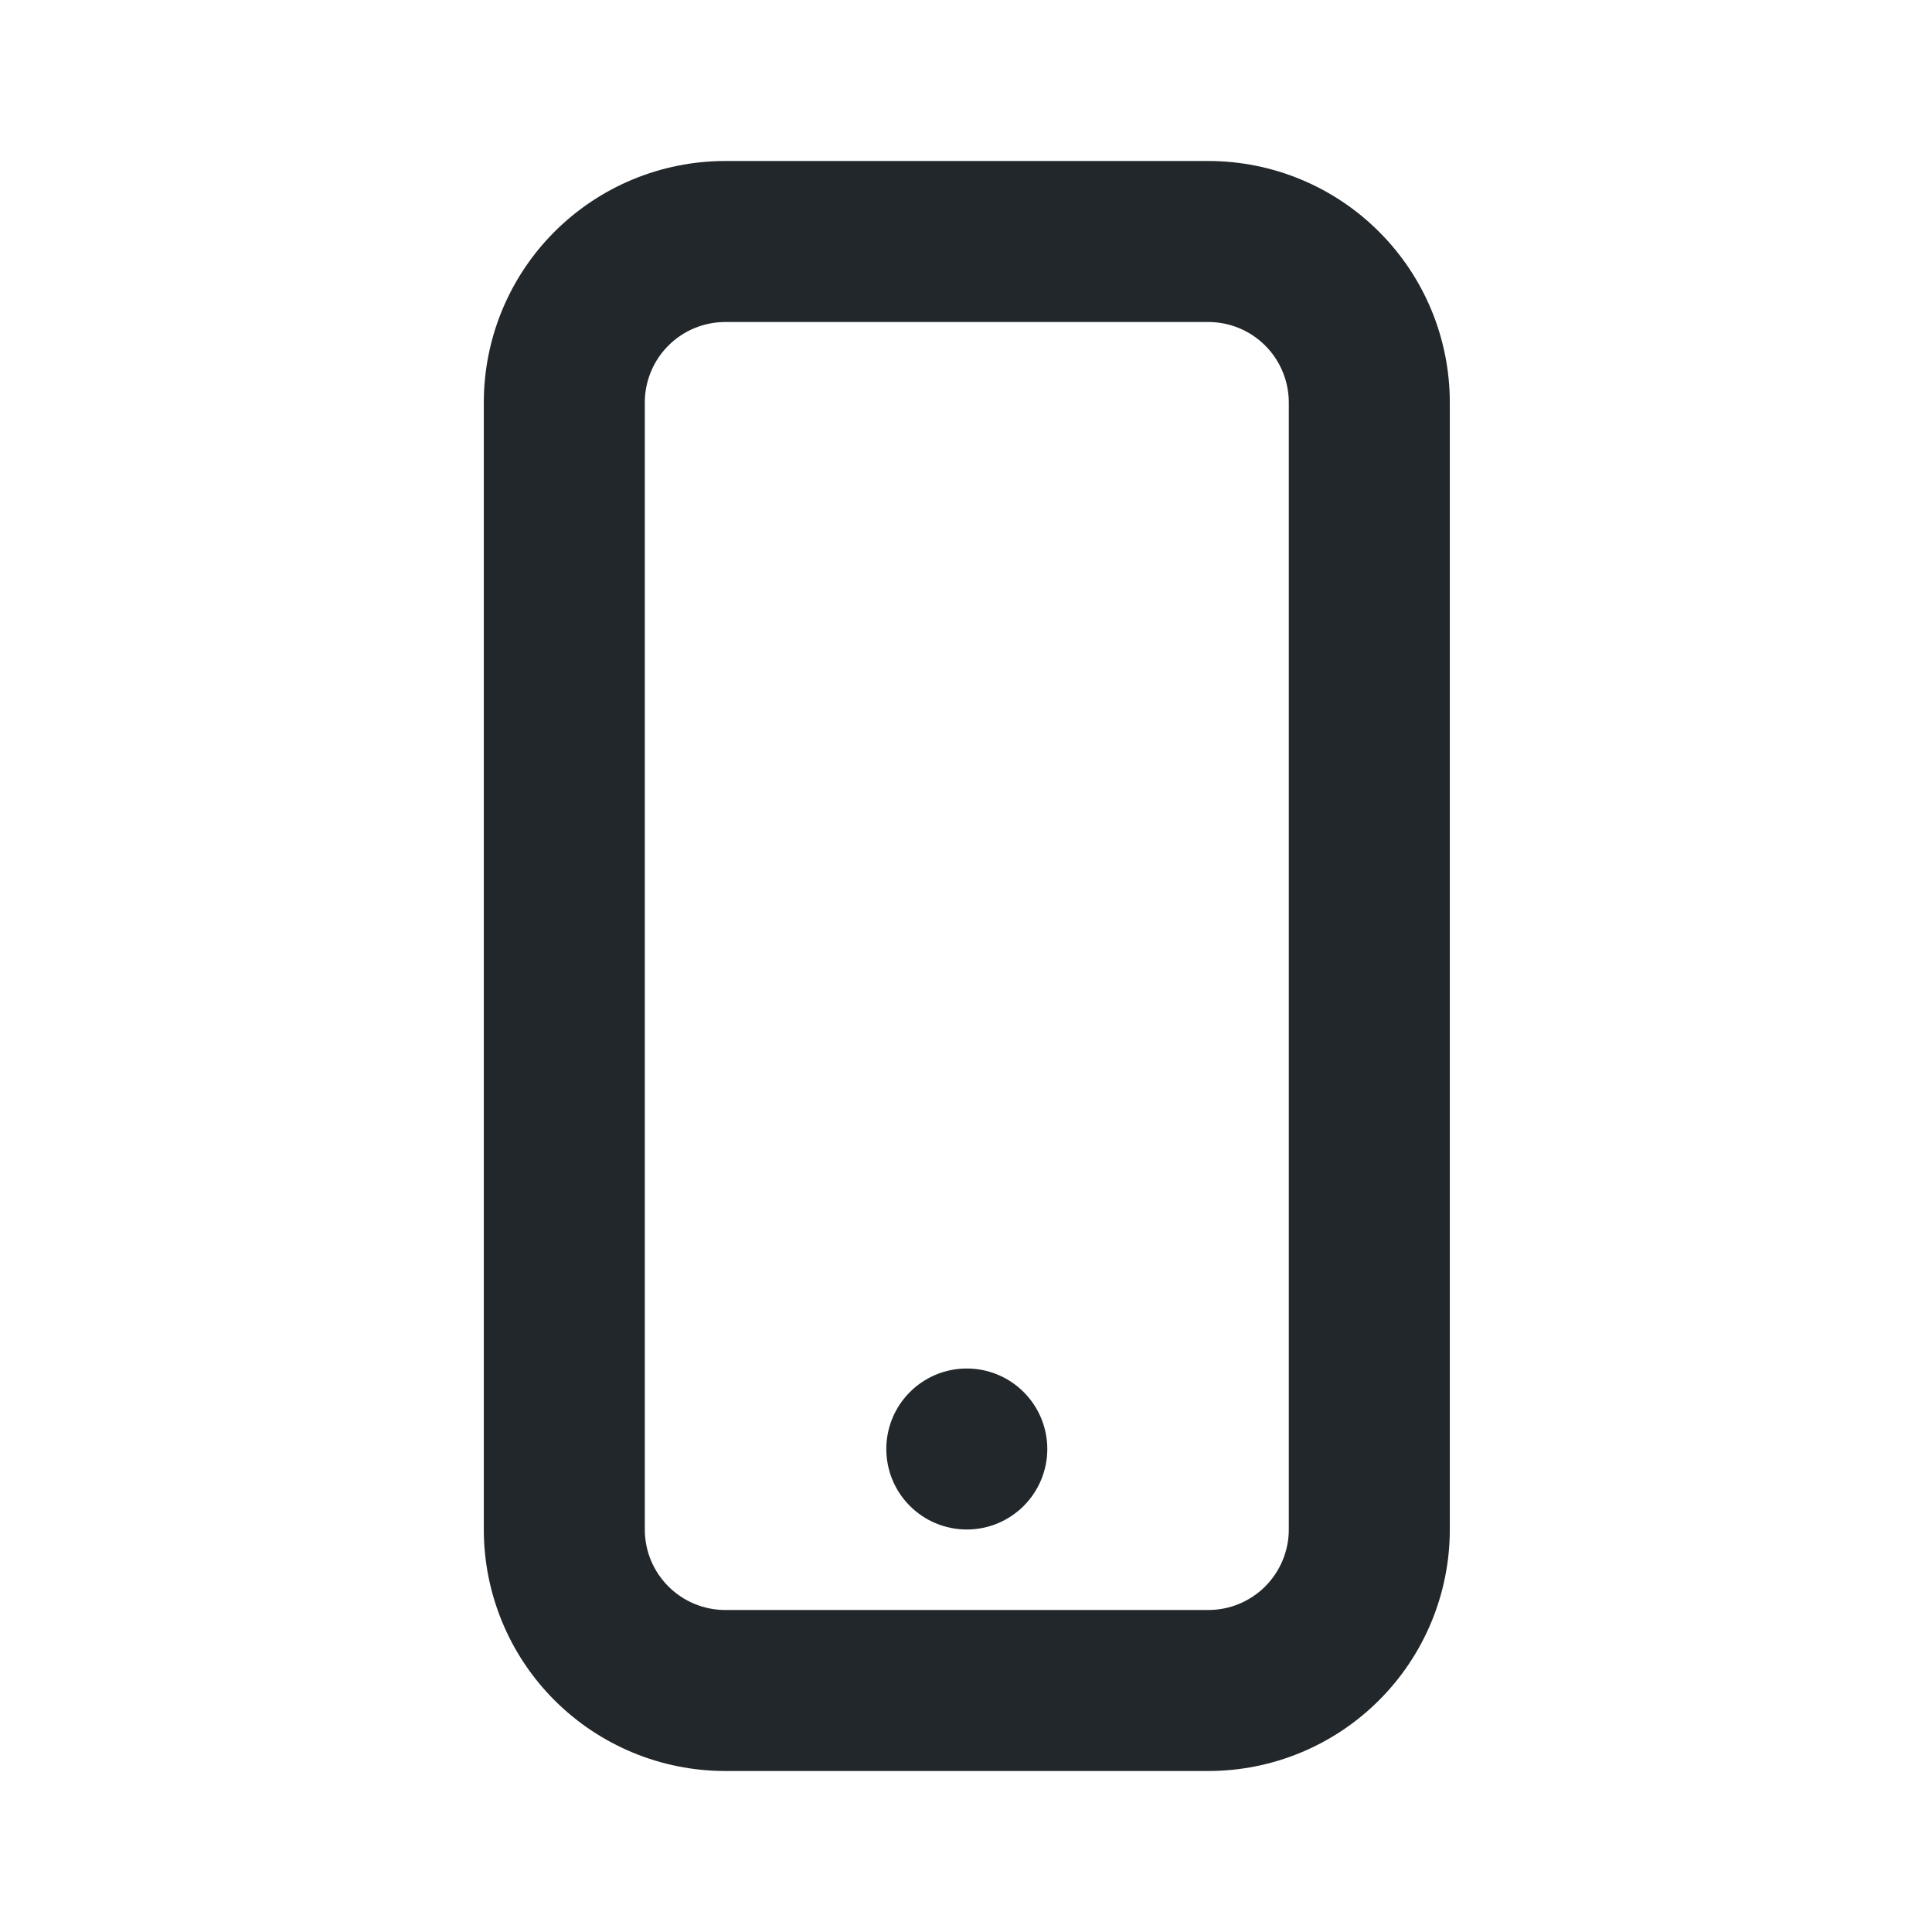 <svg width="24" height="24" viewBox="0 0 24 24" fill="none" xmlns="http://www.w3.org/2000/svg">
<path d="M9.01 2H15.01C15.805 2 16.569 2.316 17.131 2.879C17.694 3.441 18.01 4.204 18.01 5V19C18.01 19.796 17.694 20.559 17.131 21.121C16.569 21.684 15.805 22 15.01 22H9.01C8.214 22 7.451 21.684 6.888 21.121C6.326 20.559 6.01 19.796 6.01 19V5C6.01 4.204 6.326 3.441 6.888 2.879C7.451 2.316 8.214 2 9.01 2V2ZM9.01 4C8.745 4 8.49 4.105 8.303 4.293C8.115 4.48 8.01 4.735 8.01 5V19C8.01 19.265 8.115 19.52 8.303 19.707C8.49 19.895 8.745 20 9.01 20H15.01C15.275 20 15.529 19.895 15.717 19.707C15.904 19.52 16.01 19.265 16.01 19V5C16.01 4.735 15.904 4.48 15.717 4.293C15.529 4.105 15.275 4 15.01 4H9.01ZM12.01 19C11.745 19 11.49 18.895 11.303 18.707C11.115 18.52 11.01 18.265 11.01 18C11.01 17.735 11.115 17.48 11.303 17.293C11.49 17.105 11.745 17 12.01 17C12.275 17 12.529 17.105 12.717 17.293C12.904 17.48 13.01 17.735 13.01 18C13.01 18.265 12.904 18.52 12.717 18.707C12.529 18.895 12.275 19 12.01 19Z" fill="#21272A"/>
</svg>

